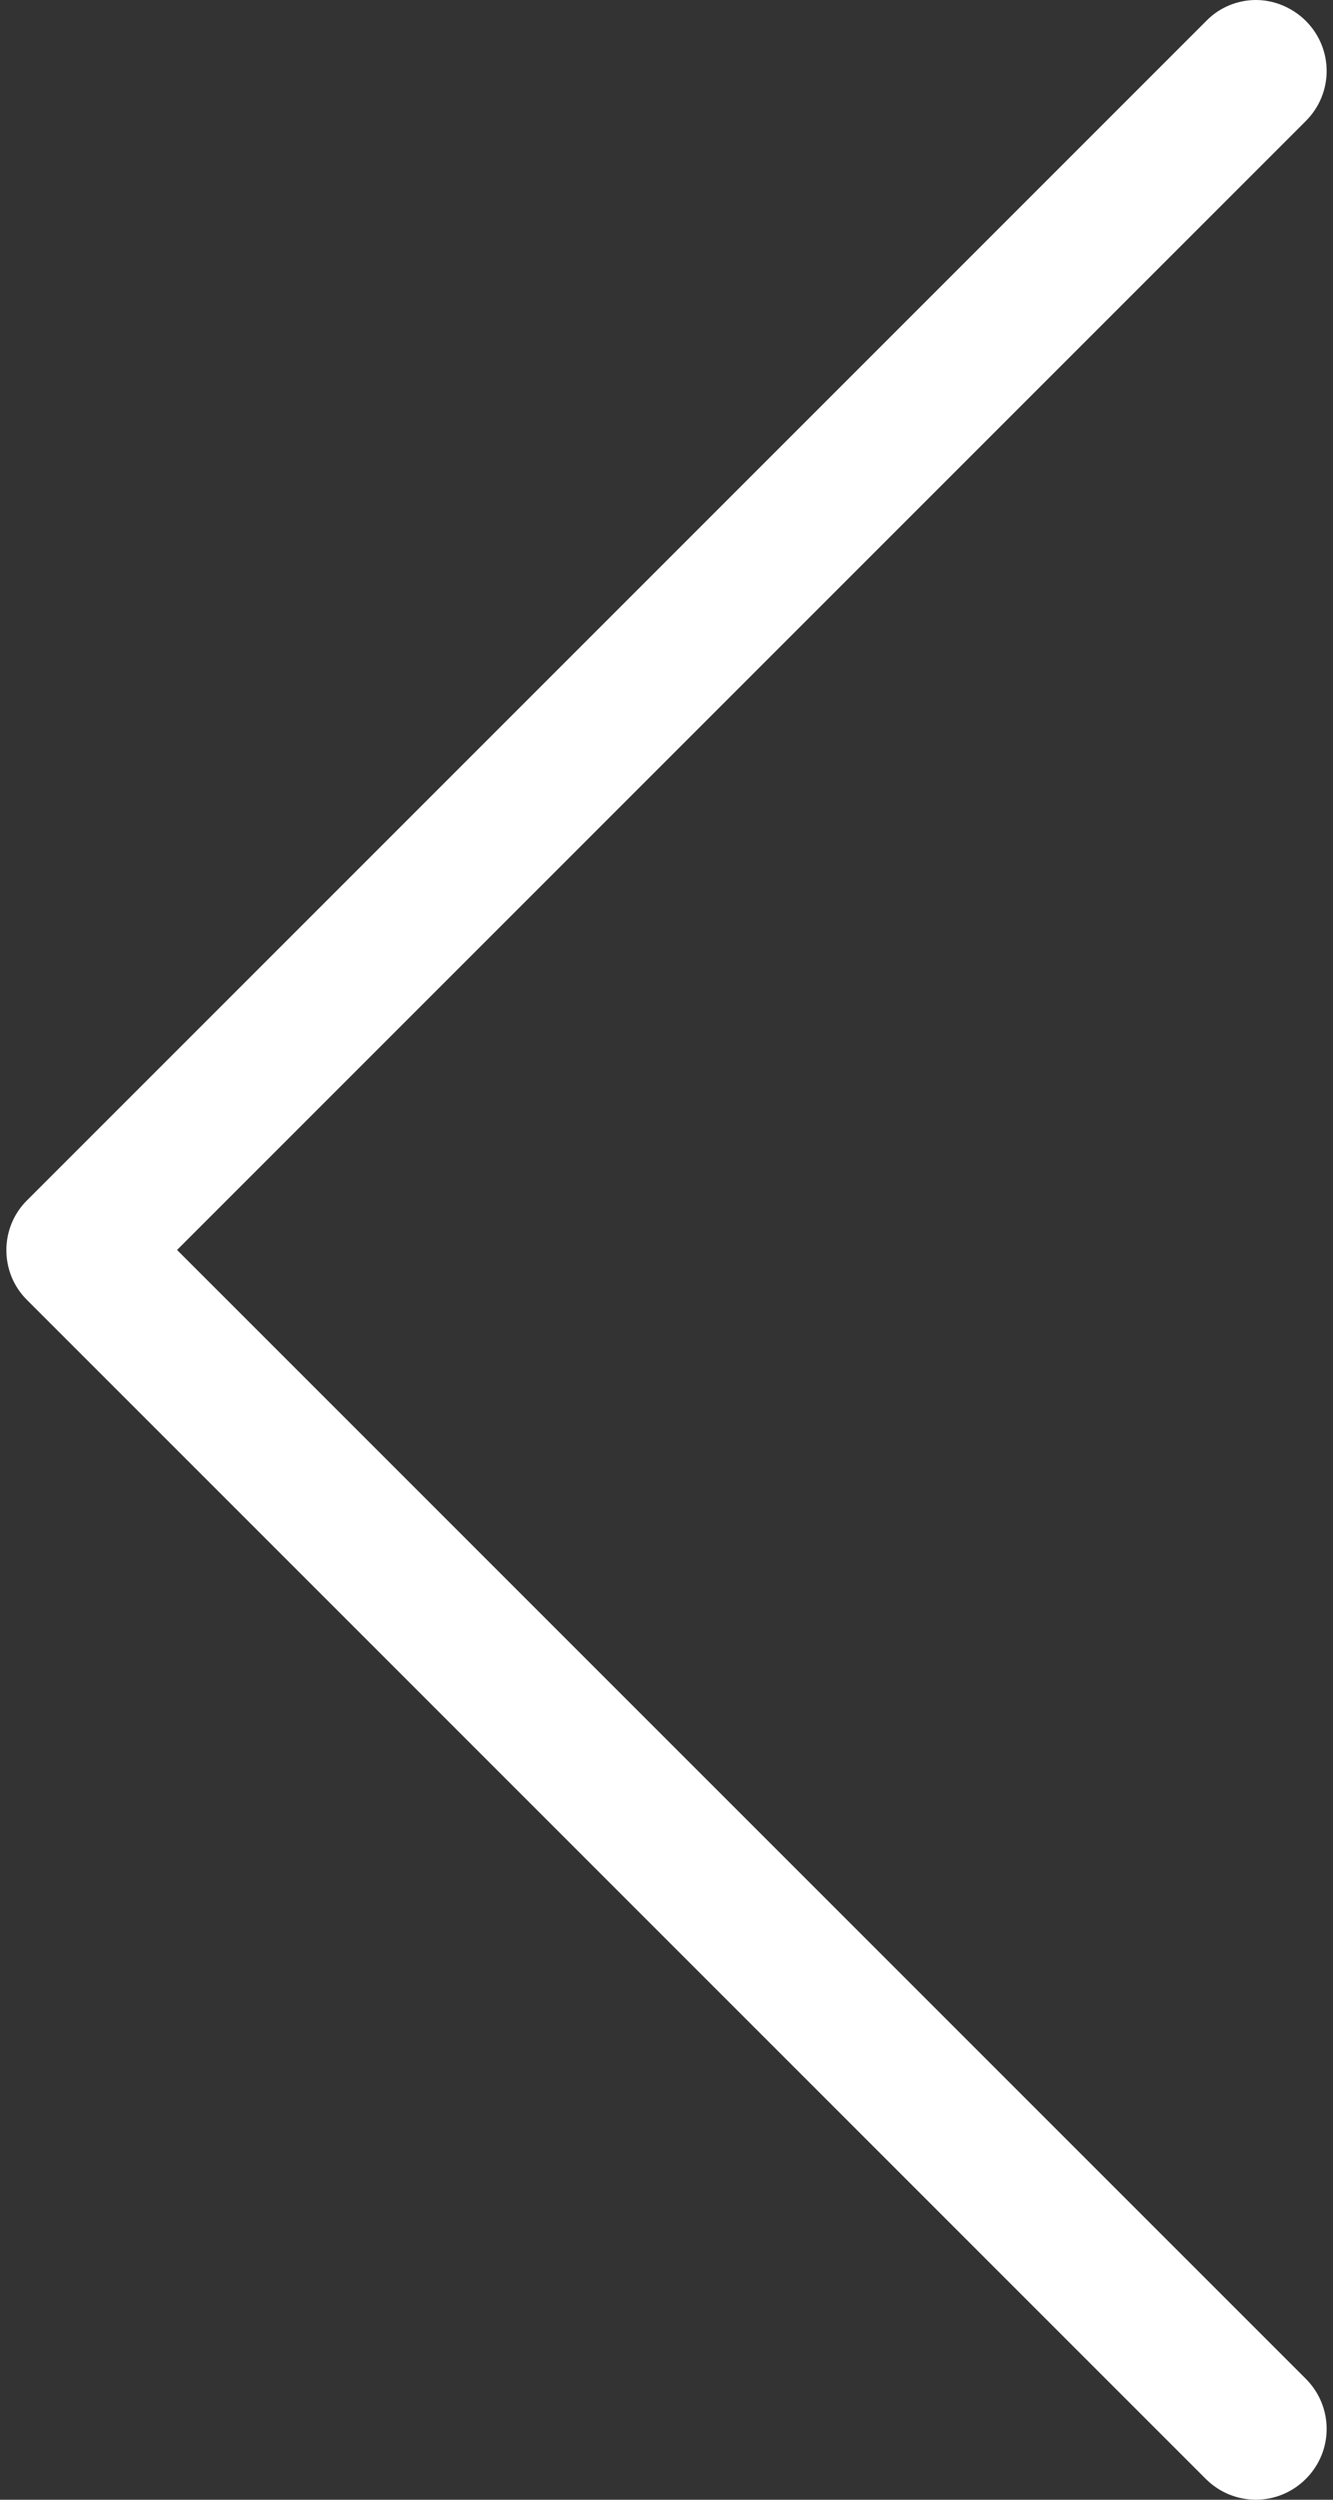 <svg width="16" height="30" viewBox="0 0 16 30" fill="none" xmlns="http://www.w3.org/2000/svg">
<rect x="0" y="0" width="16" height="30" fill="#333333" stroke="none"/>
<path d="M0.321 15.598L14.473 29.75C14.806 30.083 15.341 30.083 15.674 29.75C16.007 29.417 16.007 28.883 15.674 28.549L2.125 15.001L15.674 1.452C16.007 1.119 16.007 0.585 15.674 0.251C15.51 0.088 15.29 -5.53749e-08 15.076 -7.40623e-08C14.863 -9.27496e-08 14.643 0.082 14.479 0.251L0.327 14.403C-0.006 14.73 -0.006 15.271 0.321 15.598Z" fill="white"/>
</svg>
